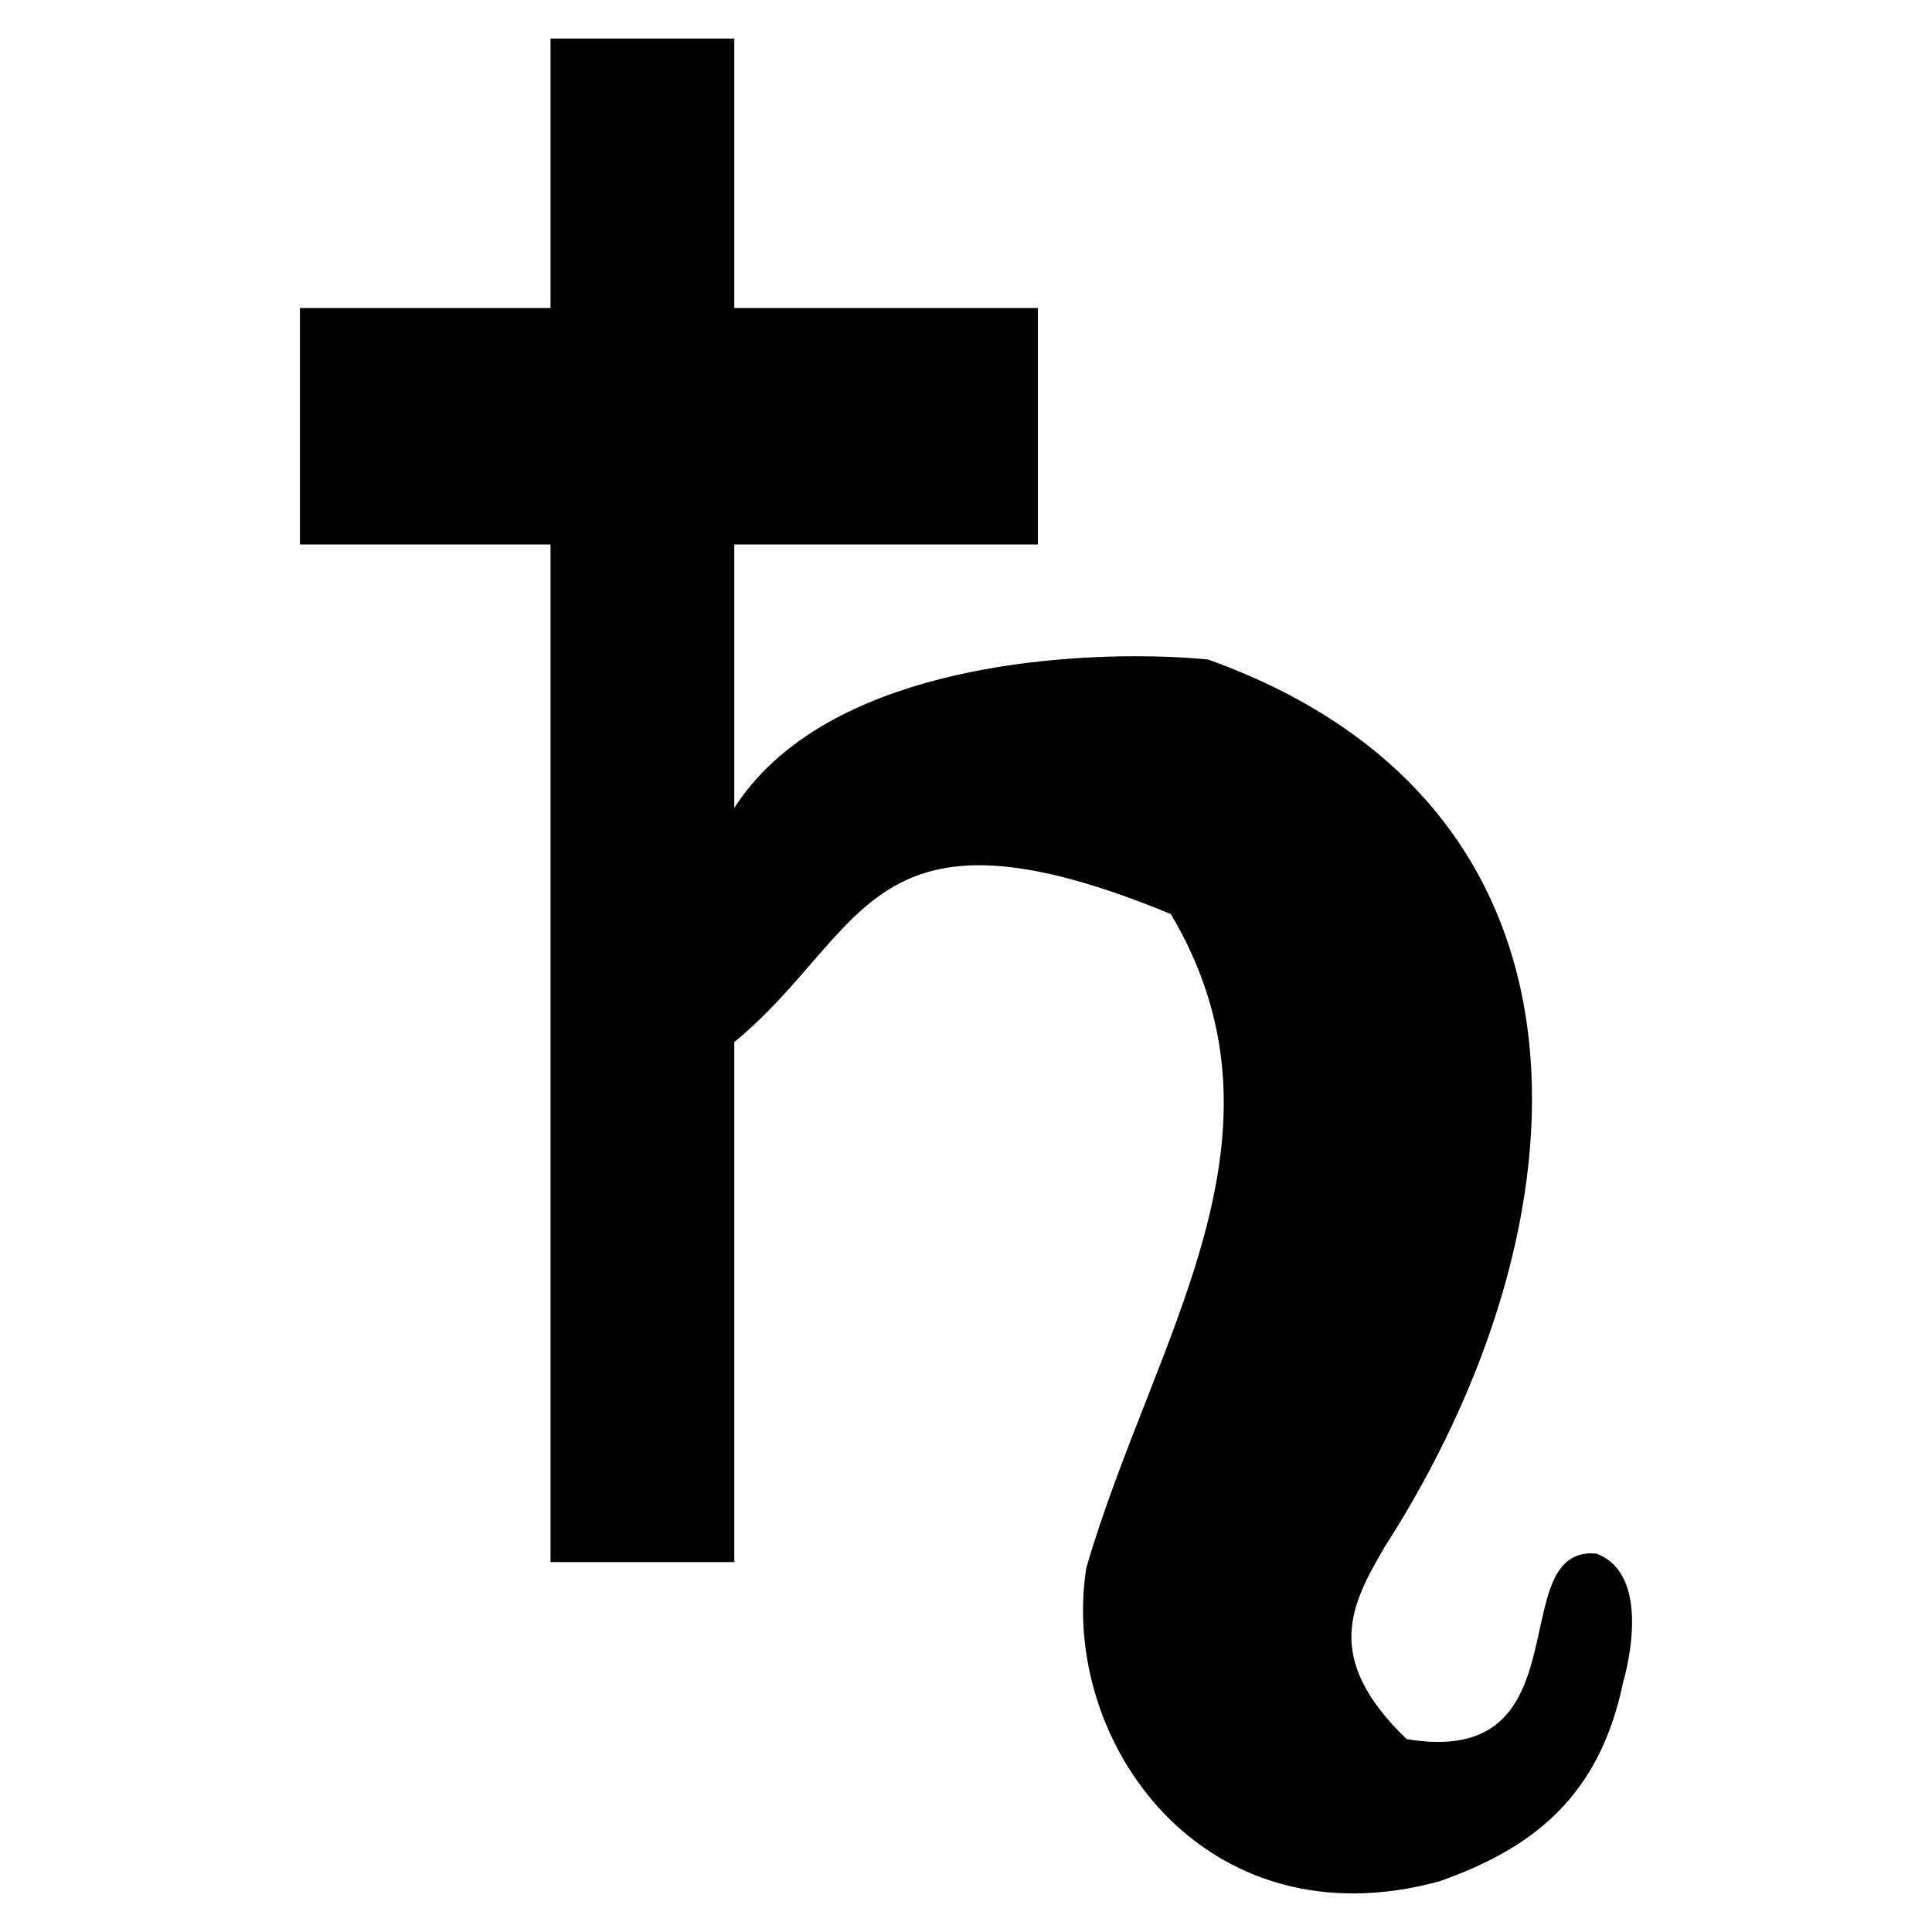 <?xml version="1.0" encoding="UTF-8" standalone="no"?>
<!-- Created with Inkscape (http://www.inkscape.org/) -->

<svg
   xmlns:dc="http://purl.org/dc/elements/1.1/"
   xmlns:cc="http://creativecommons.org/ns#"
   xmlns:rdf="http://www.w3.org/1999/02/22-rdf-syntax-ns#"
   xmlns:svg="http://www.w3.org/2000/svg"
   xmlns="http://www.w3.org/2000/svg"
   xmlns:sodipodi="http://sodipodi.sourceforge.net/DTD/sodipodi-0.dtd"
   xmlns:inkscape="http://www.inkscape.org/namespaces/inkscape"
   width="600"
   height="600"
   viewBox="0 0 600 600"
   id="svg4136"
   version="1.1"
   inkscape:version="0.91 r13725"
   sodipodi:docname="saturn.svg">
  <defs
     id="defs4138" />
  <sodipodi:namedview
     id="base"
     pagecolor="#ffffff"
     bordercolor="#666666"
     borderopacity="1.0"
     inkscape:pageopacity="0.0"
     inkscape:pageshadow="2"
     inkscape:zoom="0.49497475"
     inkscape:cx="472.60044"
     inkscape:cy="260.60445"
     inkscape:document-units="px"
     inkscape:current-layer="layer1"
     showgrid="false"
     units="px"
     inkscape:window-width="1280"
     inkscape:window-height="952"
     inkscape:window-x="0"
     inkscape:window-y="24"
     inkscape:window-maximized="1"
     showguides="false" />
  <g
     inkscape:label="Capa 1"
     inkscape:groupmode="layer"
     id="layer1"
     transform="translate(0,-452.362)">
    <path
       style="opacity:1;fill:#000000;fill-opacity:1;stroke:#000000;stroke-width:2.607;stroke-linejoin:miter;stroke-miterlimit:33.5;stroke-dasharray:none;stroke-opacity:1"
       d="m 172.269,465.655 0,83.679 -77.817,0 0,70.804 77.817,0 0,316.041 54.466,0 0,-316.041 94.288,0 0,-70.804 -94.288,0 0,-83.679 z M 353.694,657.47 c -32.794,-0.113 -100.492,5.728 -125.915,48.691 l -1.041,69.21 c 41.701,-34.009 41.533,-80.006 137.771,-40.187 41.839,70.077 -4.878,132.514 -25.867,204.339 -8.297,53.033 35.91,115.517 108.009,95.85 28.601,-10.112 48.919,-25.813 56.15,-60.871 0,0 9.669,-31.721 -7.278,-38.358 -27.046,-2.591 -1.72,67.435 -59.268,57.538 -27.655,-26.349 -17.524,-44.041 -7.278,-61.706 63.536,-98.841 73.192,-227.749 -54.068,-273.506 0,0 -8.38,-0.957 -21.213,-1.001 z"
       id="rect5022"
       inkscape:connector-curvature="0"
       sodipodi:nodetypes="cccccccccccccsccccccccccs" />
  </g>
</svg>
